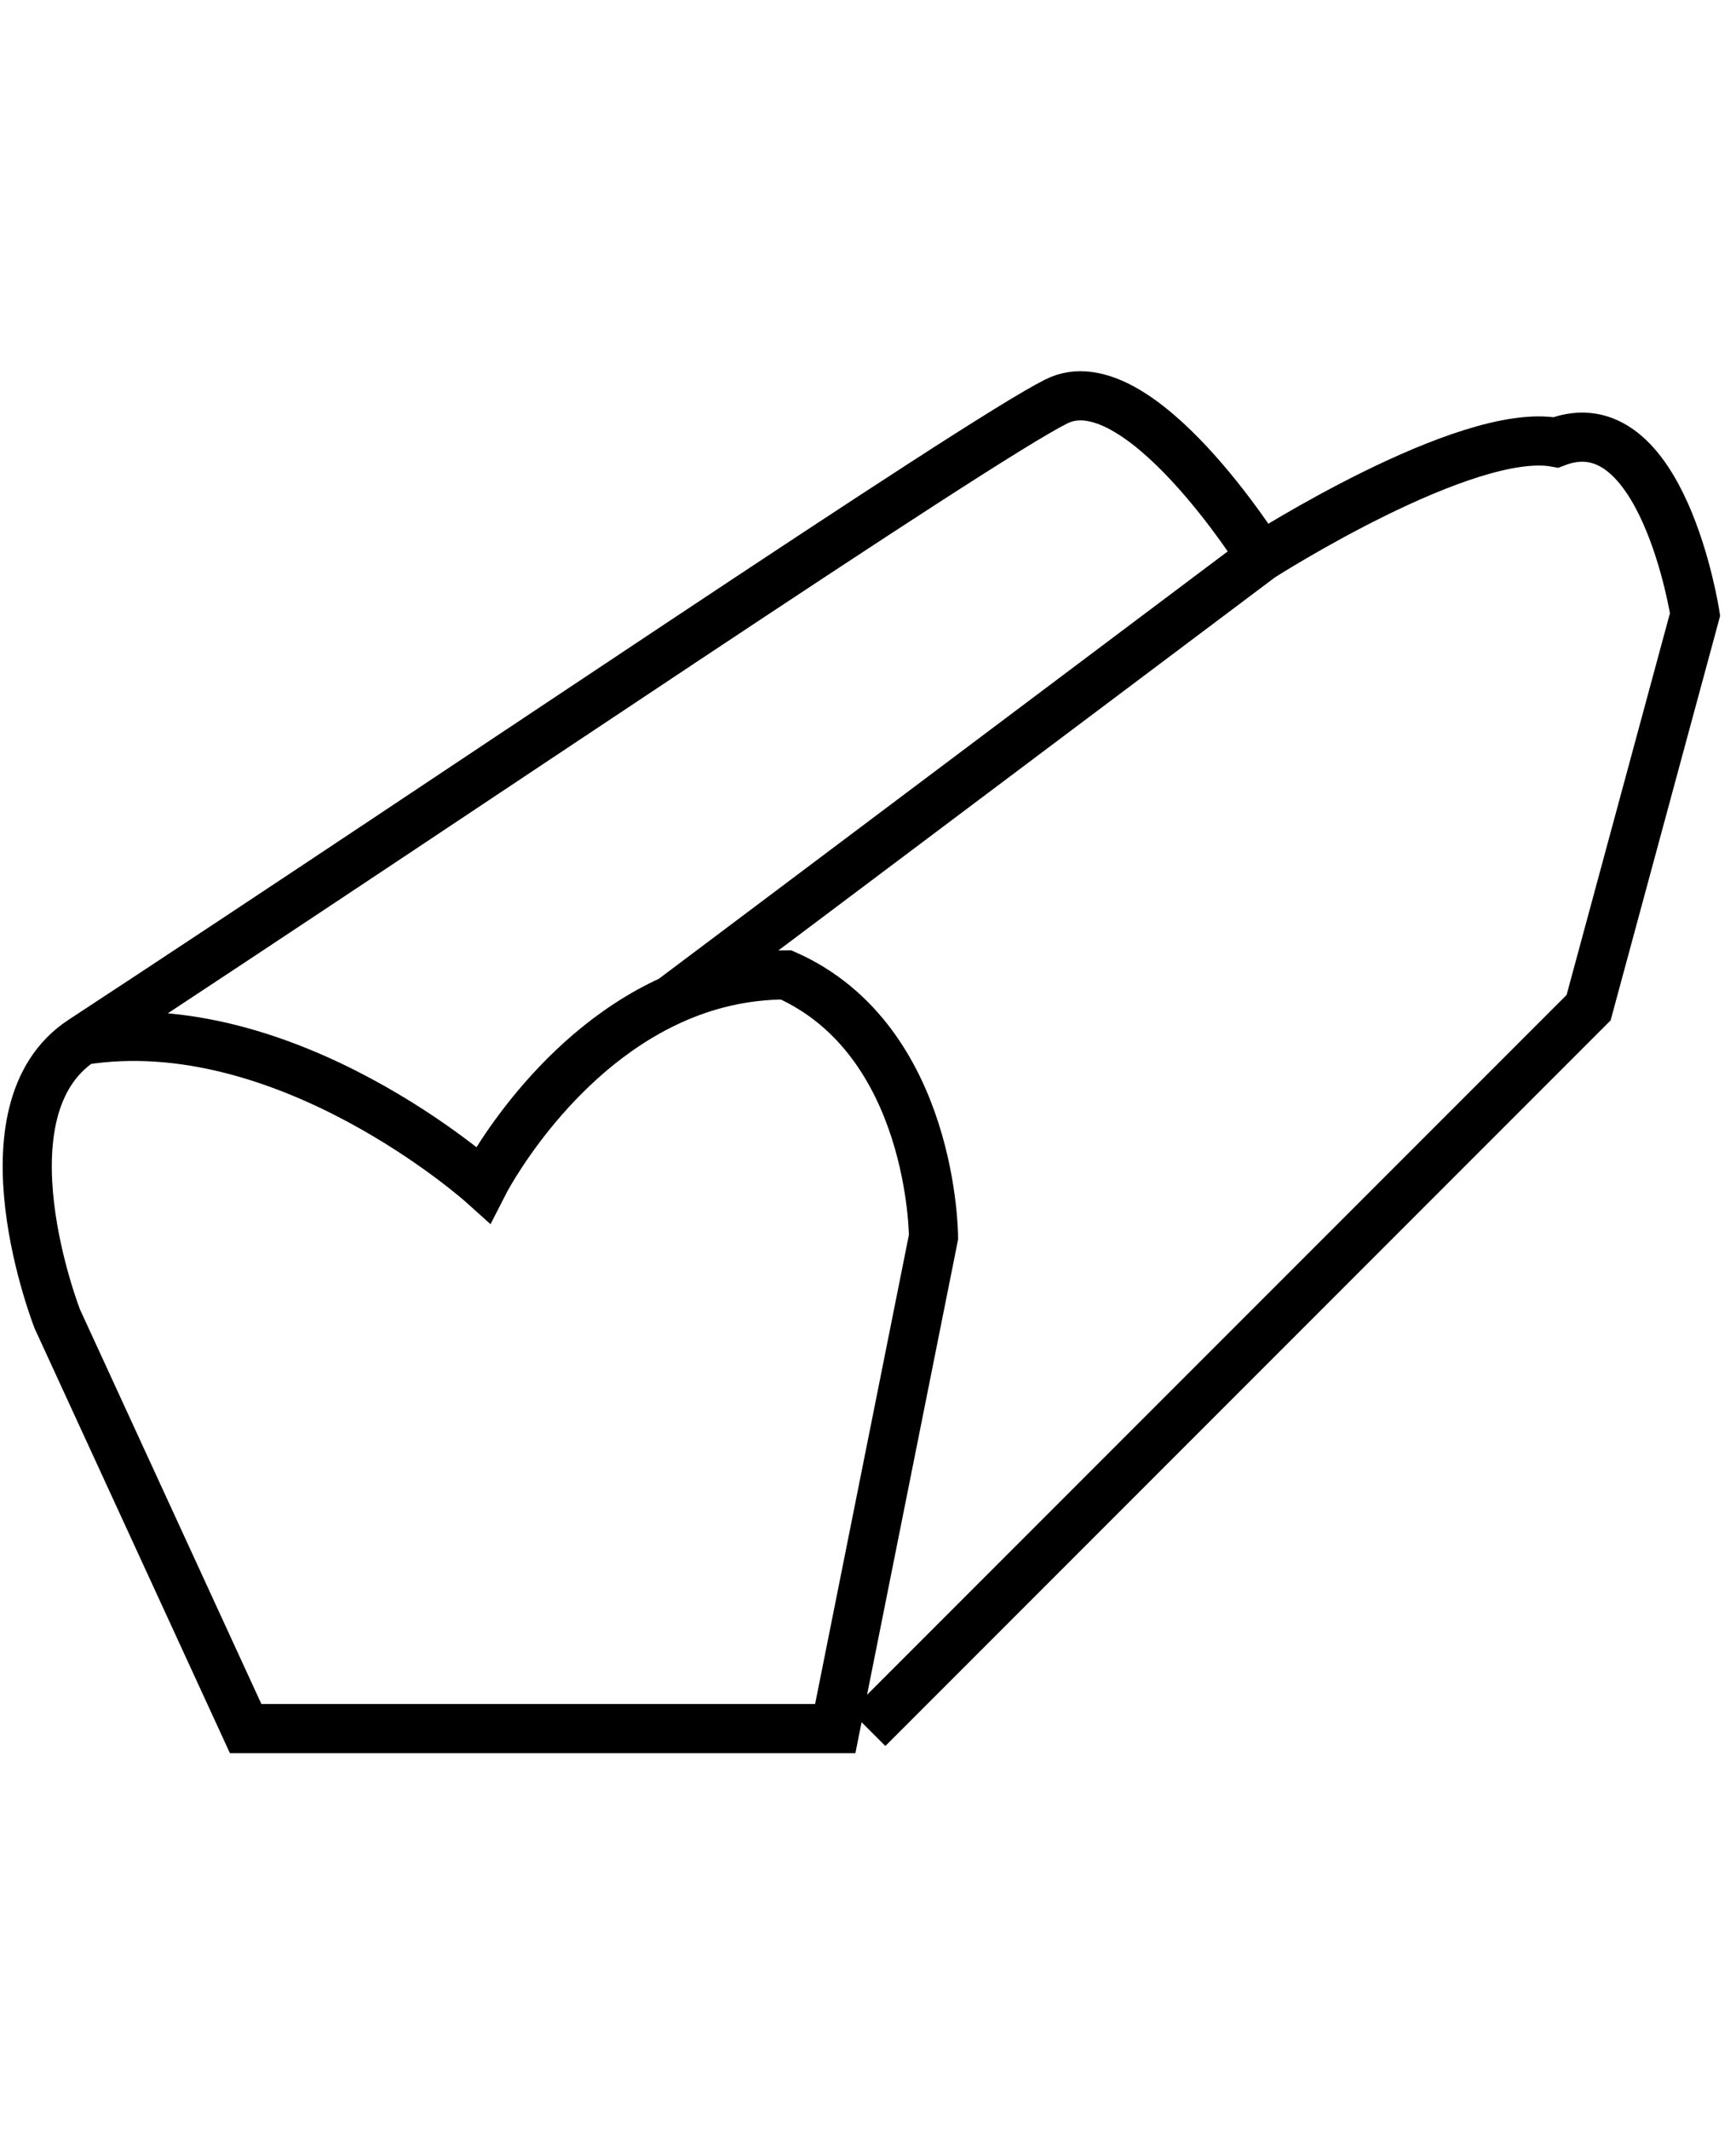 <svg width="106" height="130" viewBox="0 0 106 85" fill="none" xmlns="http://www.w3.org/2000/svg">
<path d="M5 41C-1.5 45.261 3.5 58 3.5 58L15 83H51L57 53C57 53 57 41 48 37C45.406 37 43.07 37.597 41 38.534M5 41C17.5 39 29.5 49.791 29.5 49.791C29.5 49.791 33.494 41.932 41 38.534M5 41C28.236 25.77 59.5 4.5 64.5 2C69.5 -0.5 77 11.5 77 11.5M77 11.5C77 11.5 89.5 3.5 95 4.5C101.5 2 103.5 15 103.5 15L97 39L53 83M77 11.5L41 38.534" stroke="black" stroke-width="3"/>
</svg>
